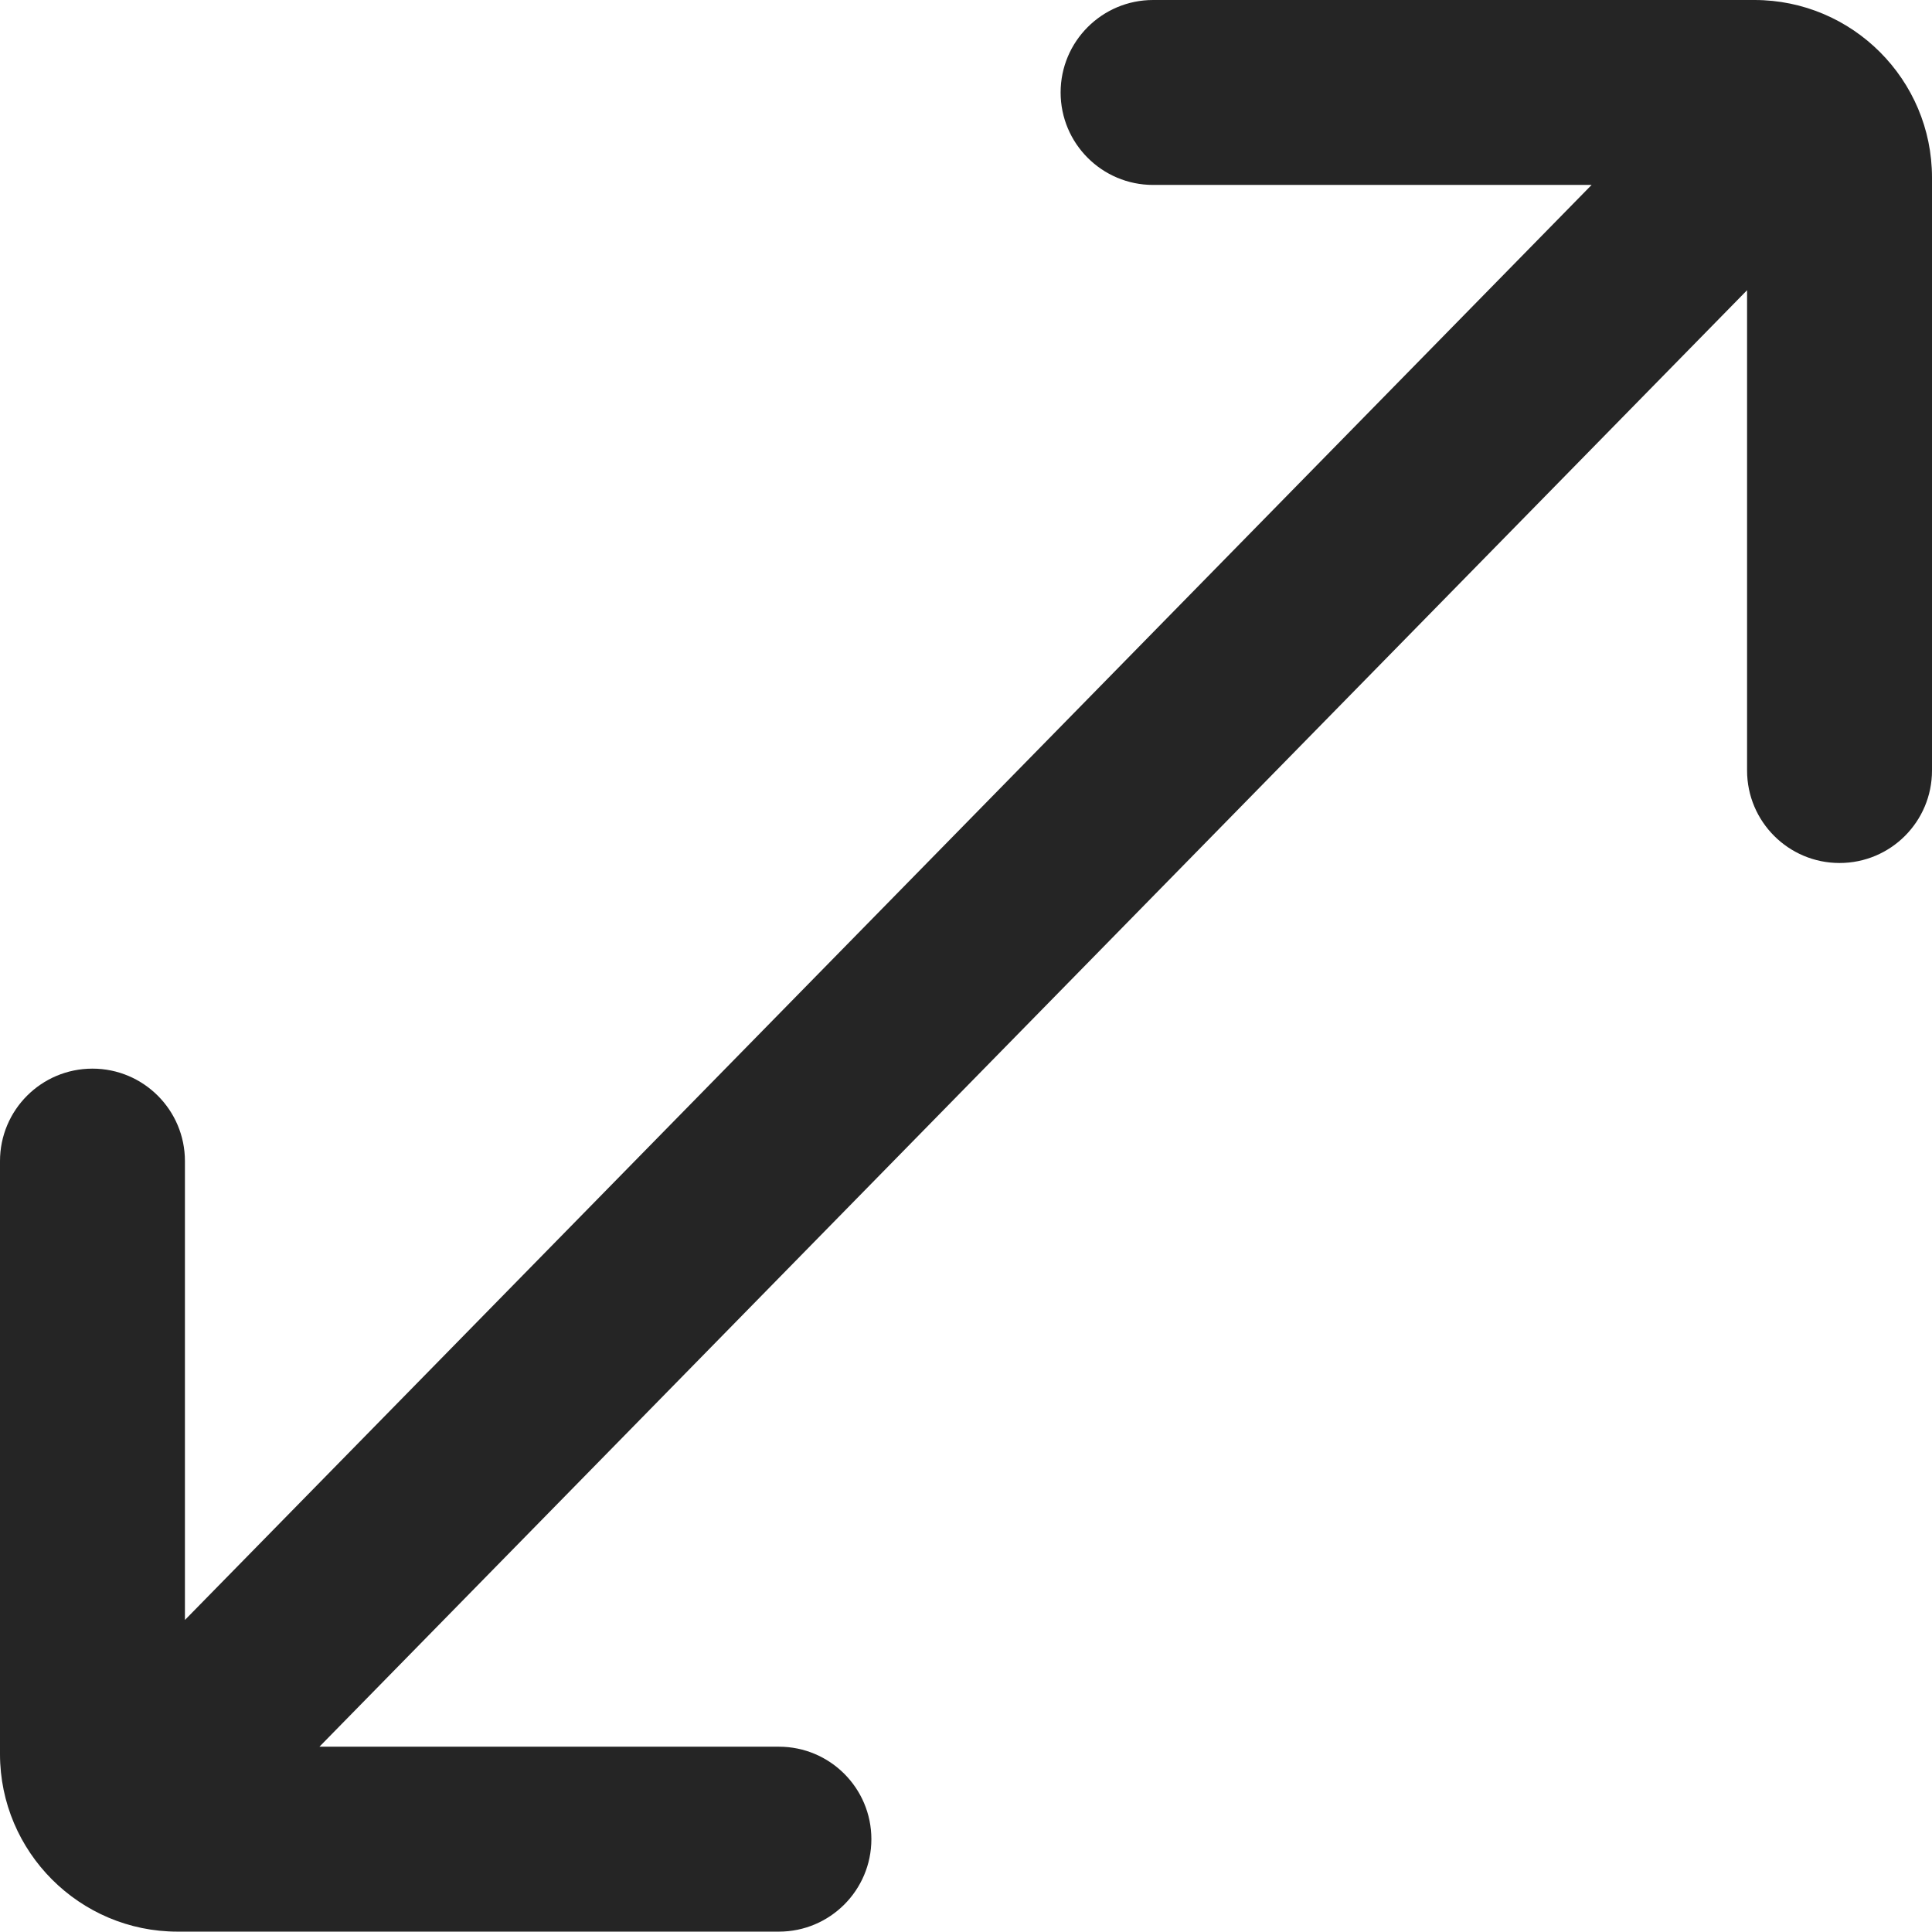 <?xml version="1.0" encoding="UTF-8" standalone="no"?>
<svg
   width="15.671"
   height="15.668"
   viewBox="0 0 15.671 15.668"
   fill="none"
   version="1.1"
   id="svg481"
   sodipodi:docname="expand.svg"
   xmlns:inkscape="http://www.inkscape.org/namespaces/inkscape"
   xmlns:sodipodi="http://sodipodi.sourceforge.net/DTD/sodipodi-0.dtd"
   xmlns="http://www.w3.org/2000/svg"
   xmlns:svg="http://www.w3.org/2000/svg">
  <defs
     id="defs485" />
  <sodipodi:namedview
     id="namedview483"
     pagecolor="#ffffff"
     bordercolor="#666666"
     borderopacity="1.0"
     inkscape:showpageshadow="2"
     inkscape:pageopacity="0.0"
     inkscape:pagecheckerboard="0"
     inkscape:deskcolor="#d1d1d1" />
  <path
     d="m 9.353,0 c -0.414,0 -0.75,0.336 -0.75,0.75 0,0.414 0.336,0.75 0.75,0.75 h 3.557 L 1.5,13.14 v -3.722 c 0,-0.414 -0.336,-0.75 -0.75,-0.75 -0.415,0 -0.75,0.336 -0.75,0.75 v 4.81 c 0,0.793 0.646,1.44 1.44,1.44 h 4.878 c 0.414,0 0.75,-0.336 0.75,-0.75 0,-0.414 -0.336,-0.75 -0.75,-0.75 H 2.591 L 14.171,2.354 v 3.896 c 0,0.414 0.336,0.75 0.75,0.75 0.415,0 0.75,-0.336 0.75,-0.75 V 1.44 c 0,-0.794 -0.646,-1.44 -1.44,-1.44 z"
     fill="#252525"
     id="path479" />
</svg>
